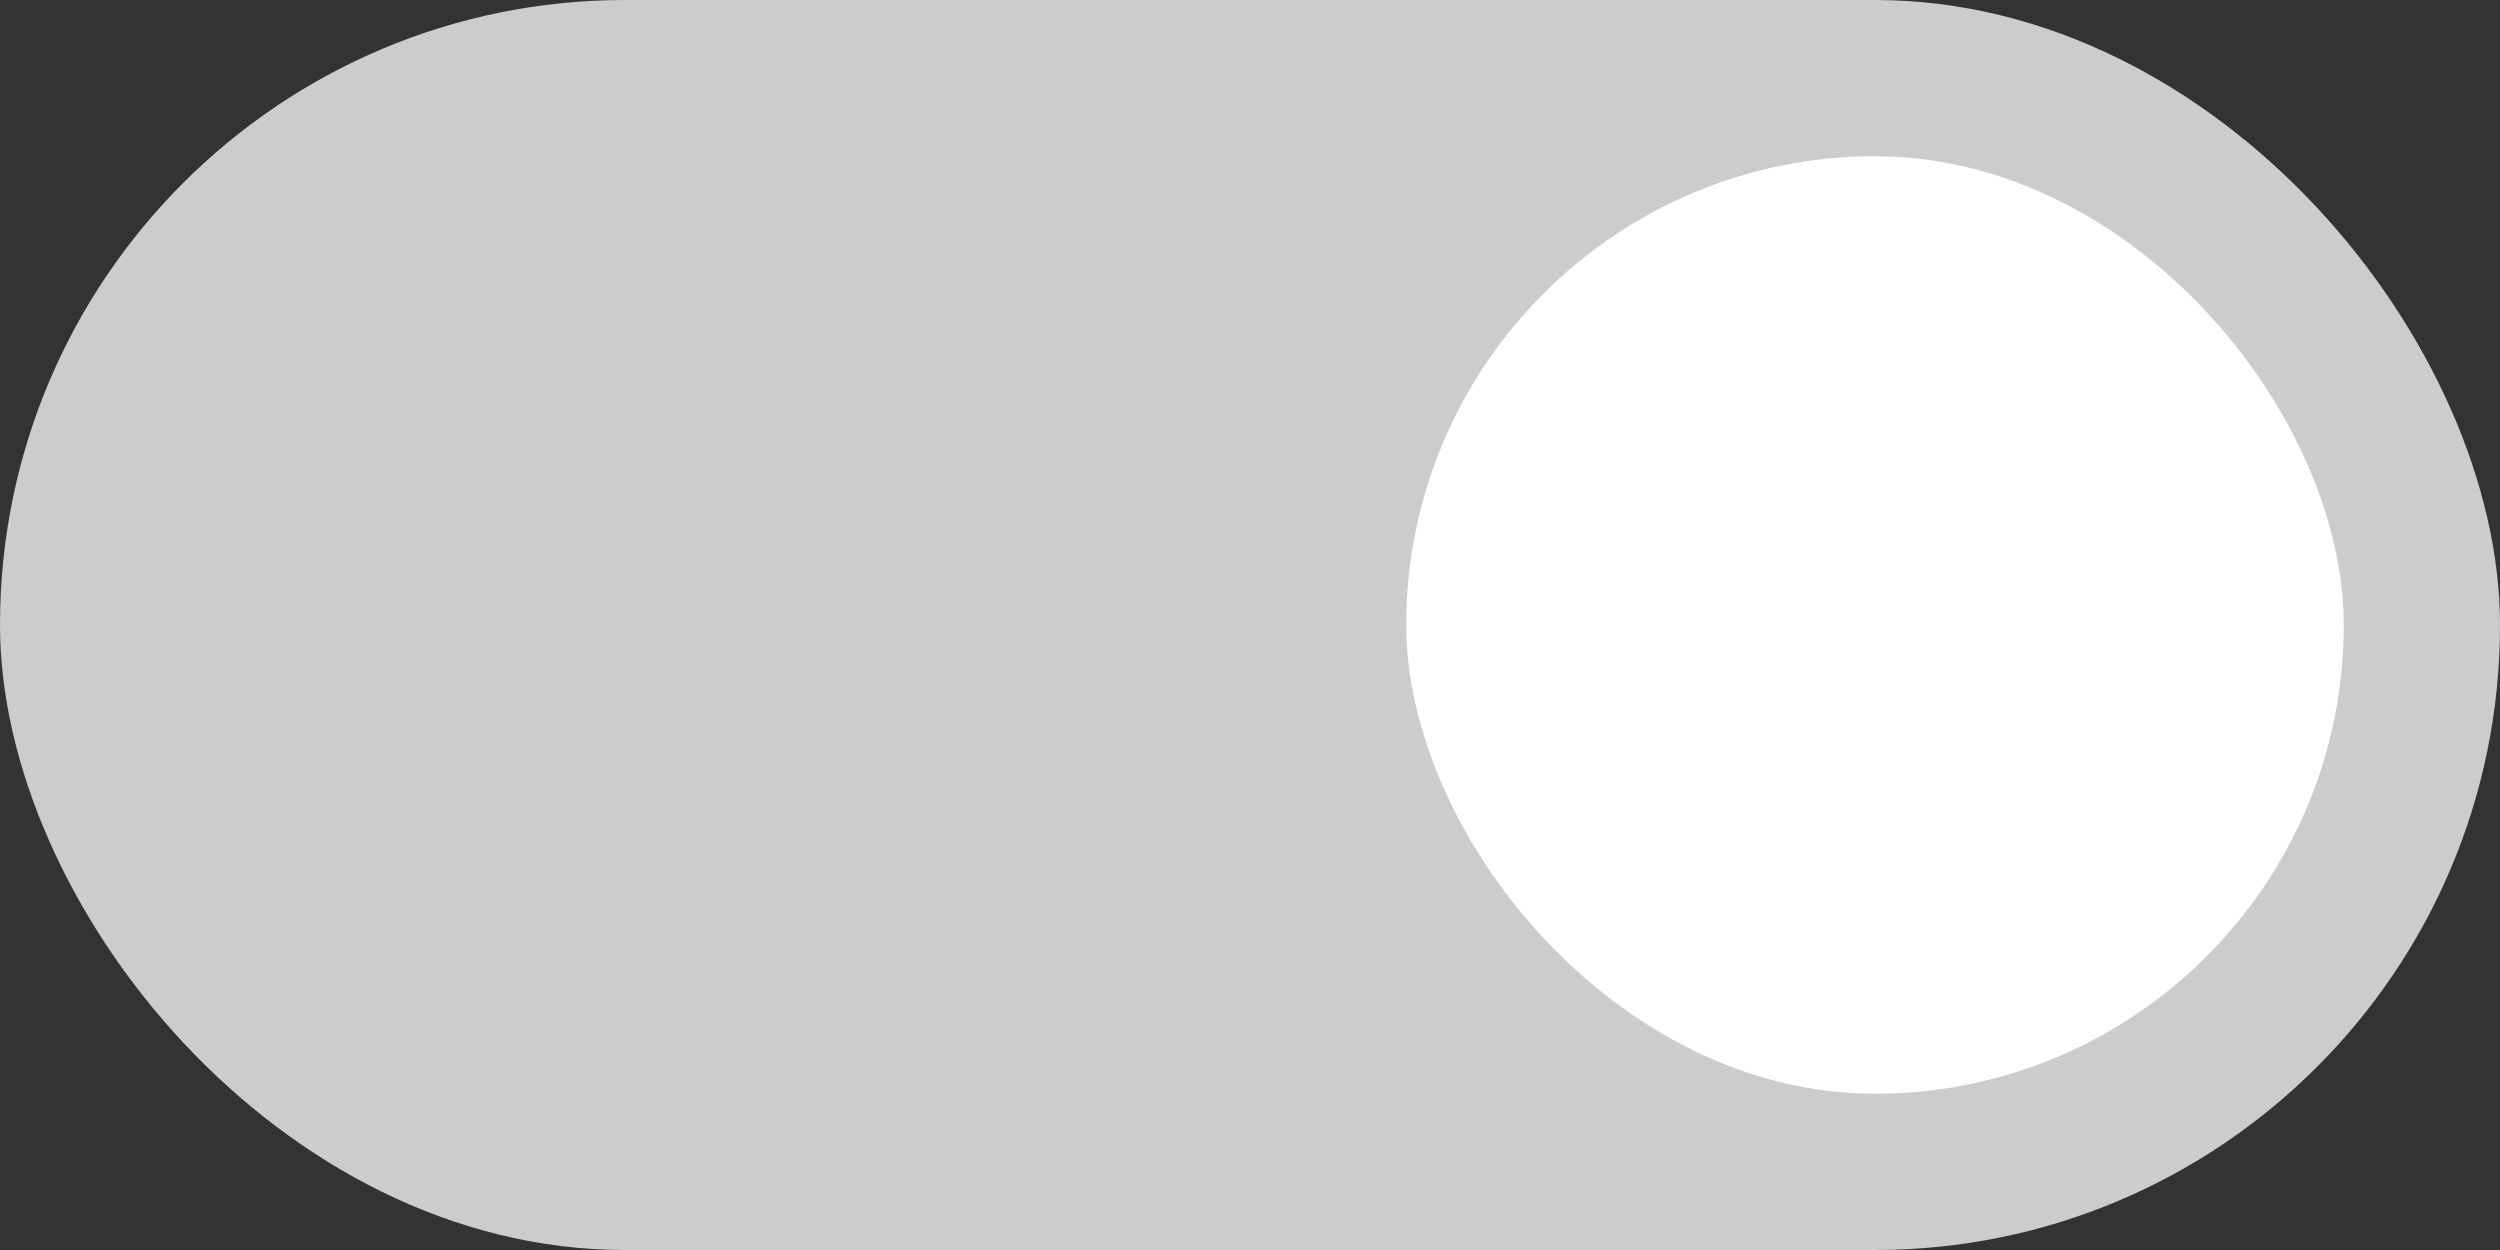 <svg width="48" height="24" viewBox="0 0 48 24" fill="#ccc" xmlns="http://www.w3.org/2000/svg">
<rect x="0" y="0" width="48" height="24" fill="#333333" stroke="none"/>
<rect width="48" height="24" rx="12" />
<rect x="27" y="3" width="18" height="18" rx="9" fill="white"/>
</svg>
